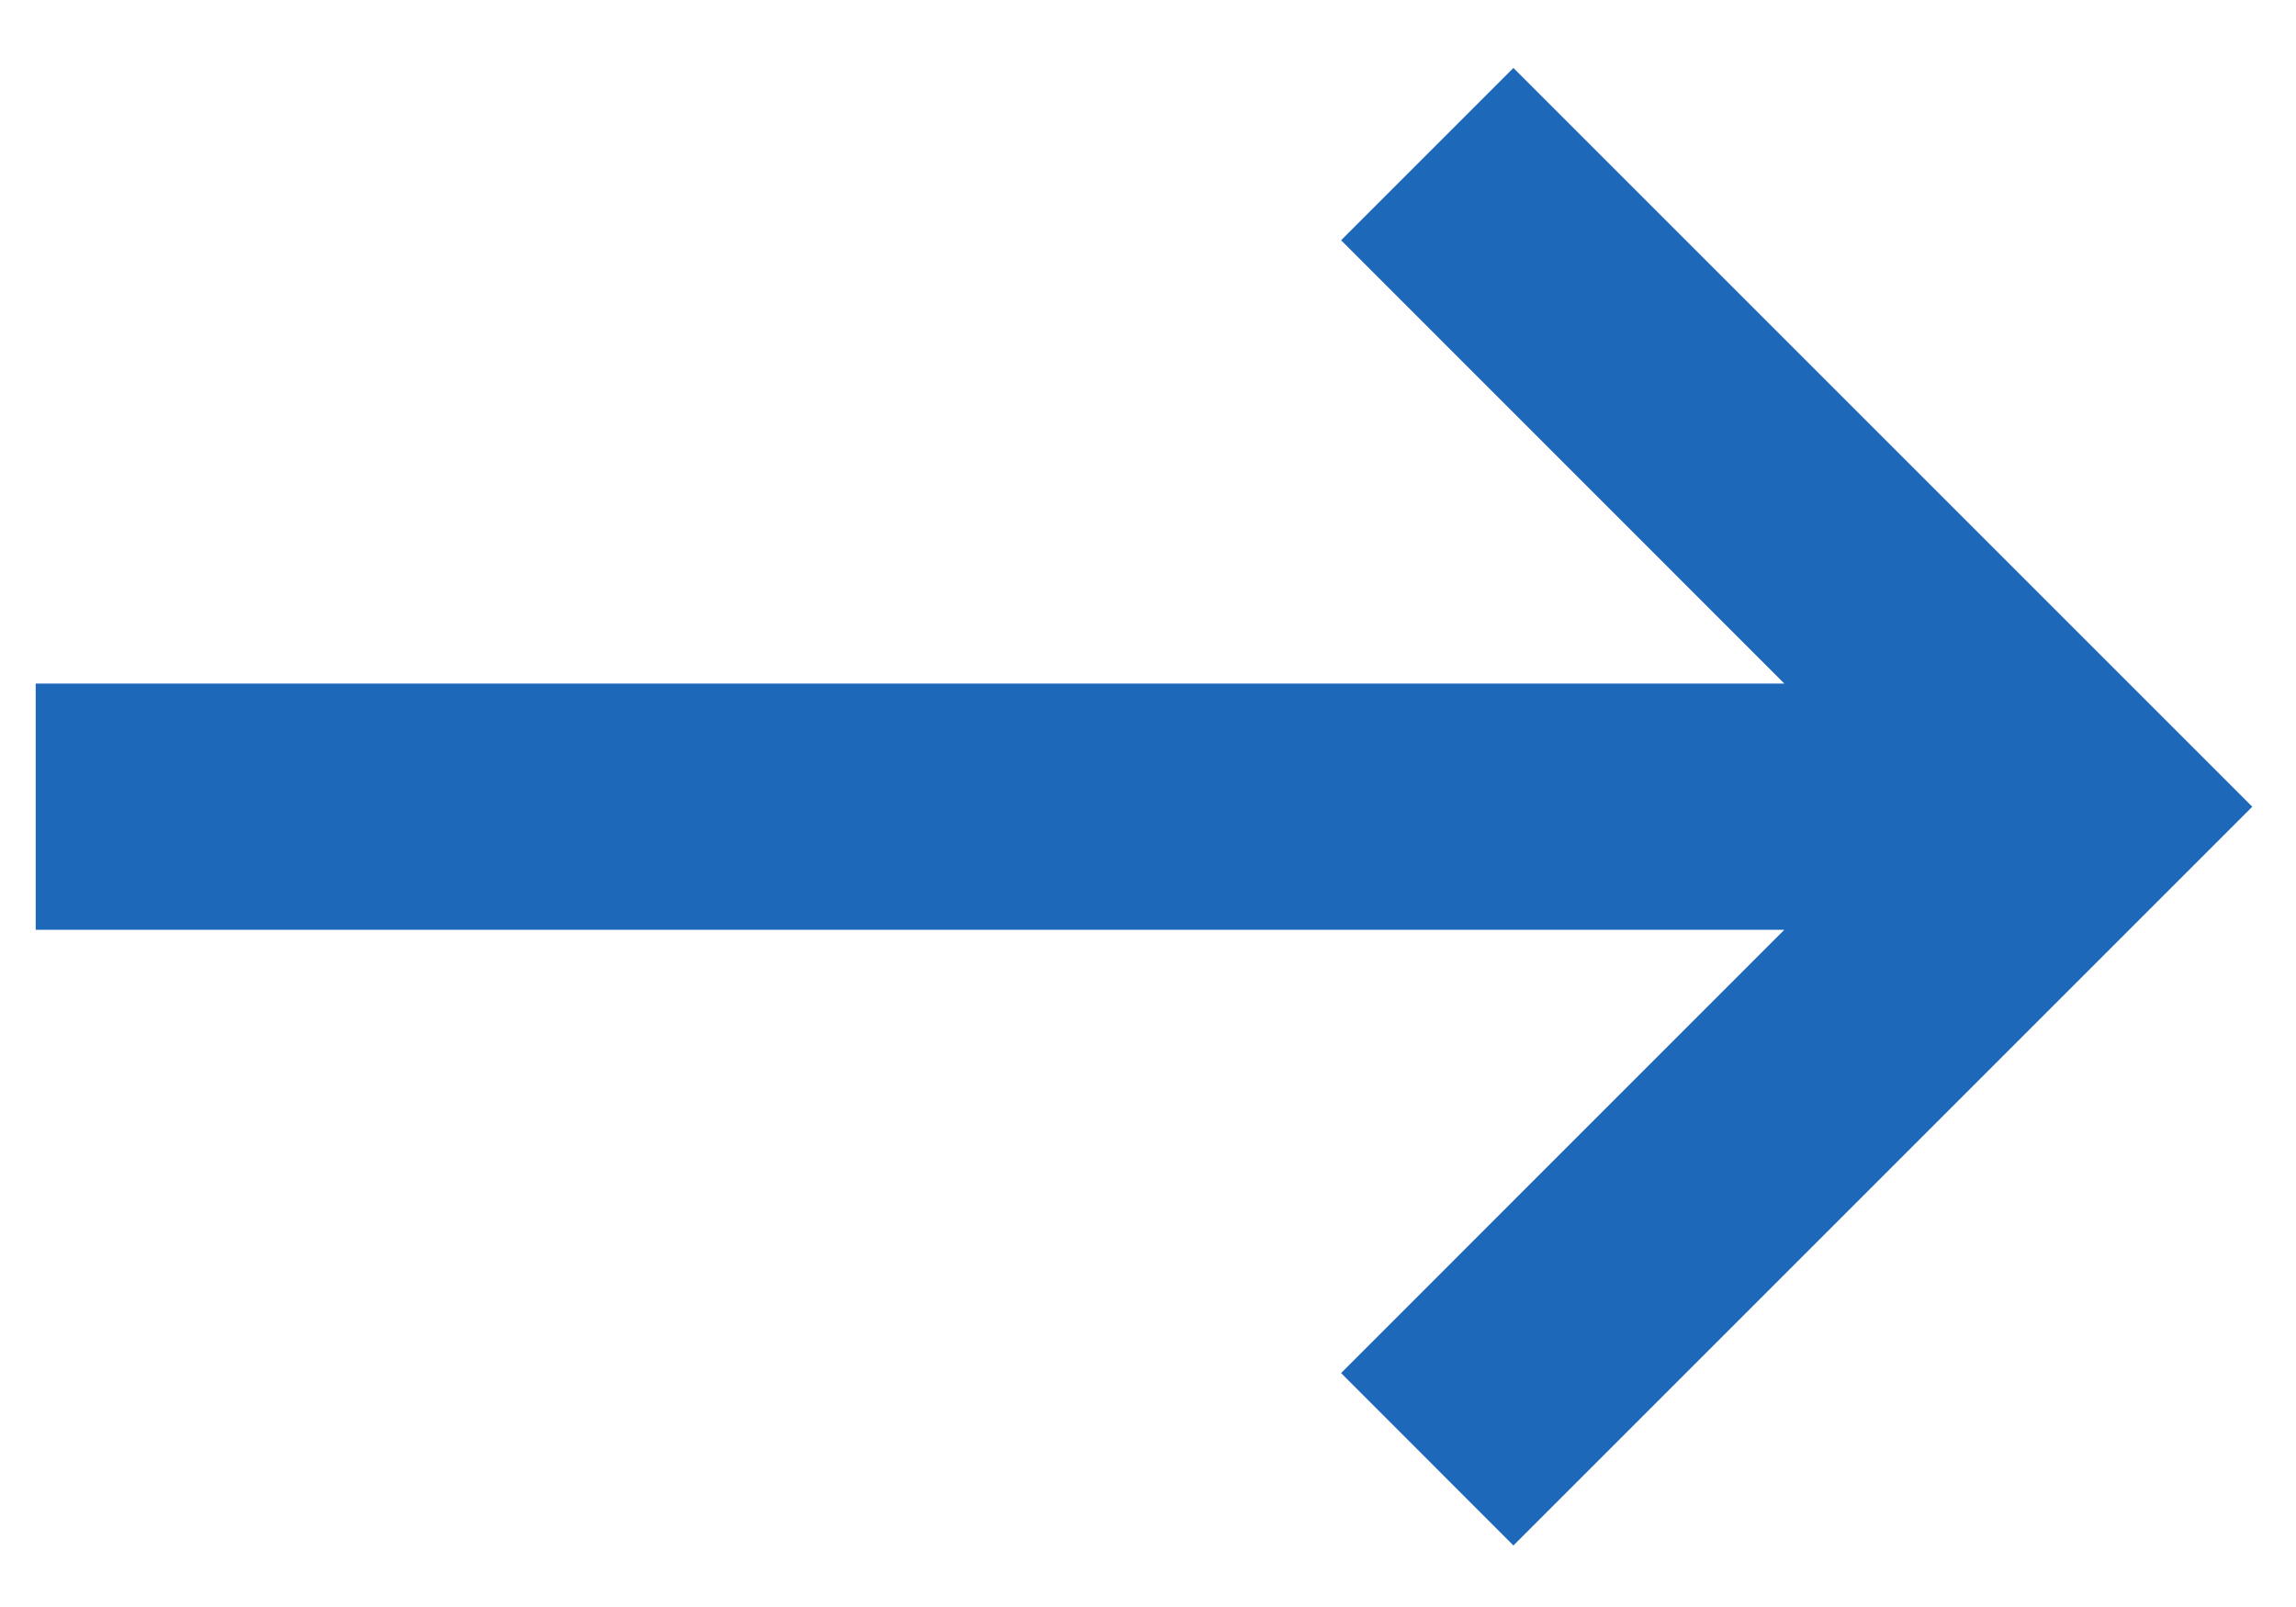 <?xml version="1.0" encoding="UTF-8" standalone="no"?>
<svg width="20px" height="14px" viewBox="0 0 20 14" version="1.1" xmlns="http://www.w3.org/2000/svg" xmlns:xlink="http://www.w3.org/1999/xlink" xmlns:sketch="http://www.bohemiancoding.com/sketch/ns">
    <!-- Generator: Sketch 3.3.3 (12072) - http://www.bohemiancoding.com/sketch -->
    <title>Shape Copy 2</title>
    <desc>Created with Sketch.</desc>
    <defs></defs>
    <g id="Welcome" stroke="none" stroke-width="1" fill="none" fill-rule="evenodd" sketch:type="MSPage">
        <g id="Products-Copy" sketch:type="MSArtboardGroup" transform="translate(-421, -990)" fill="#1D68B8">
            <g id="Group-Copy-4" sketch:type="MSLayerGroup" transform="translate(156, 699)">
                <path d="M265.311,299.1 L280.543,299.1 L276.682,302.962 L278.183,304.464 L284.619,298.028 L278.183,291.592 L276.682,293.093 L280.543,296.955 L265.311,296.955 L265.311,299.1 L265.311,299.1 Z" id="Shape-Copy-2" sketch:type="MSShapeGroup"></path>
            </g>
        </g>
    </g>
</svg>
